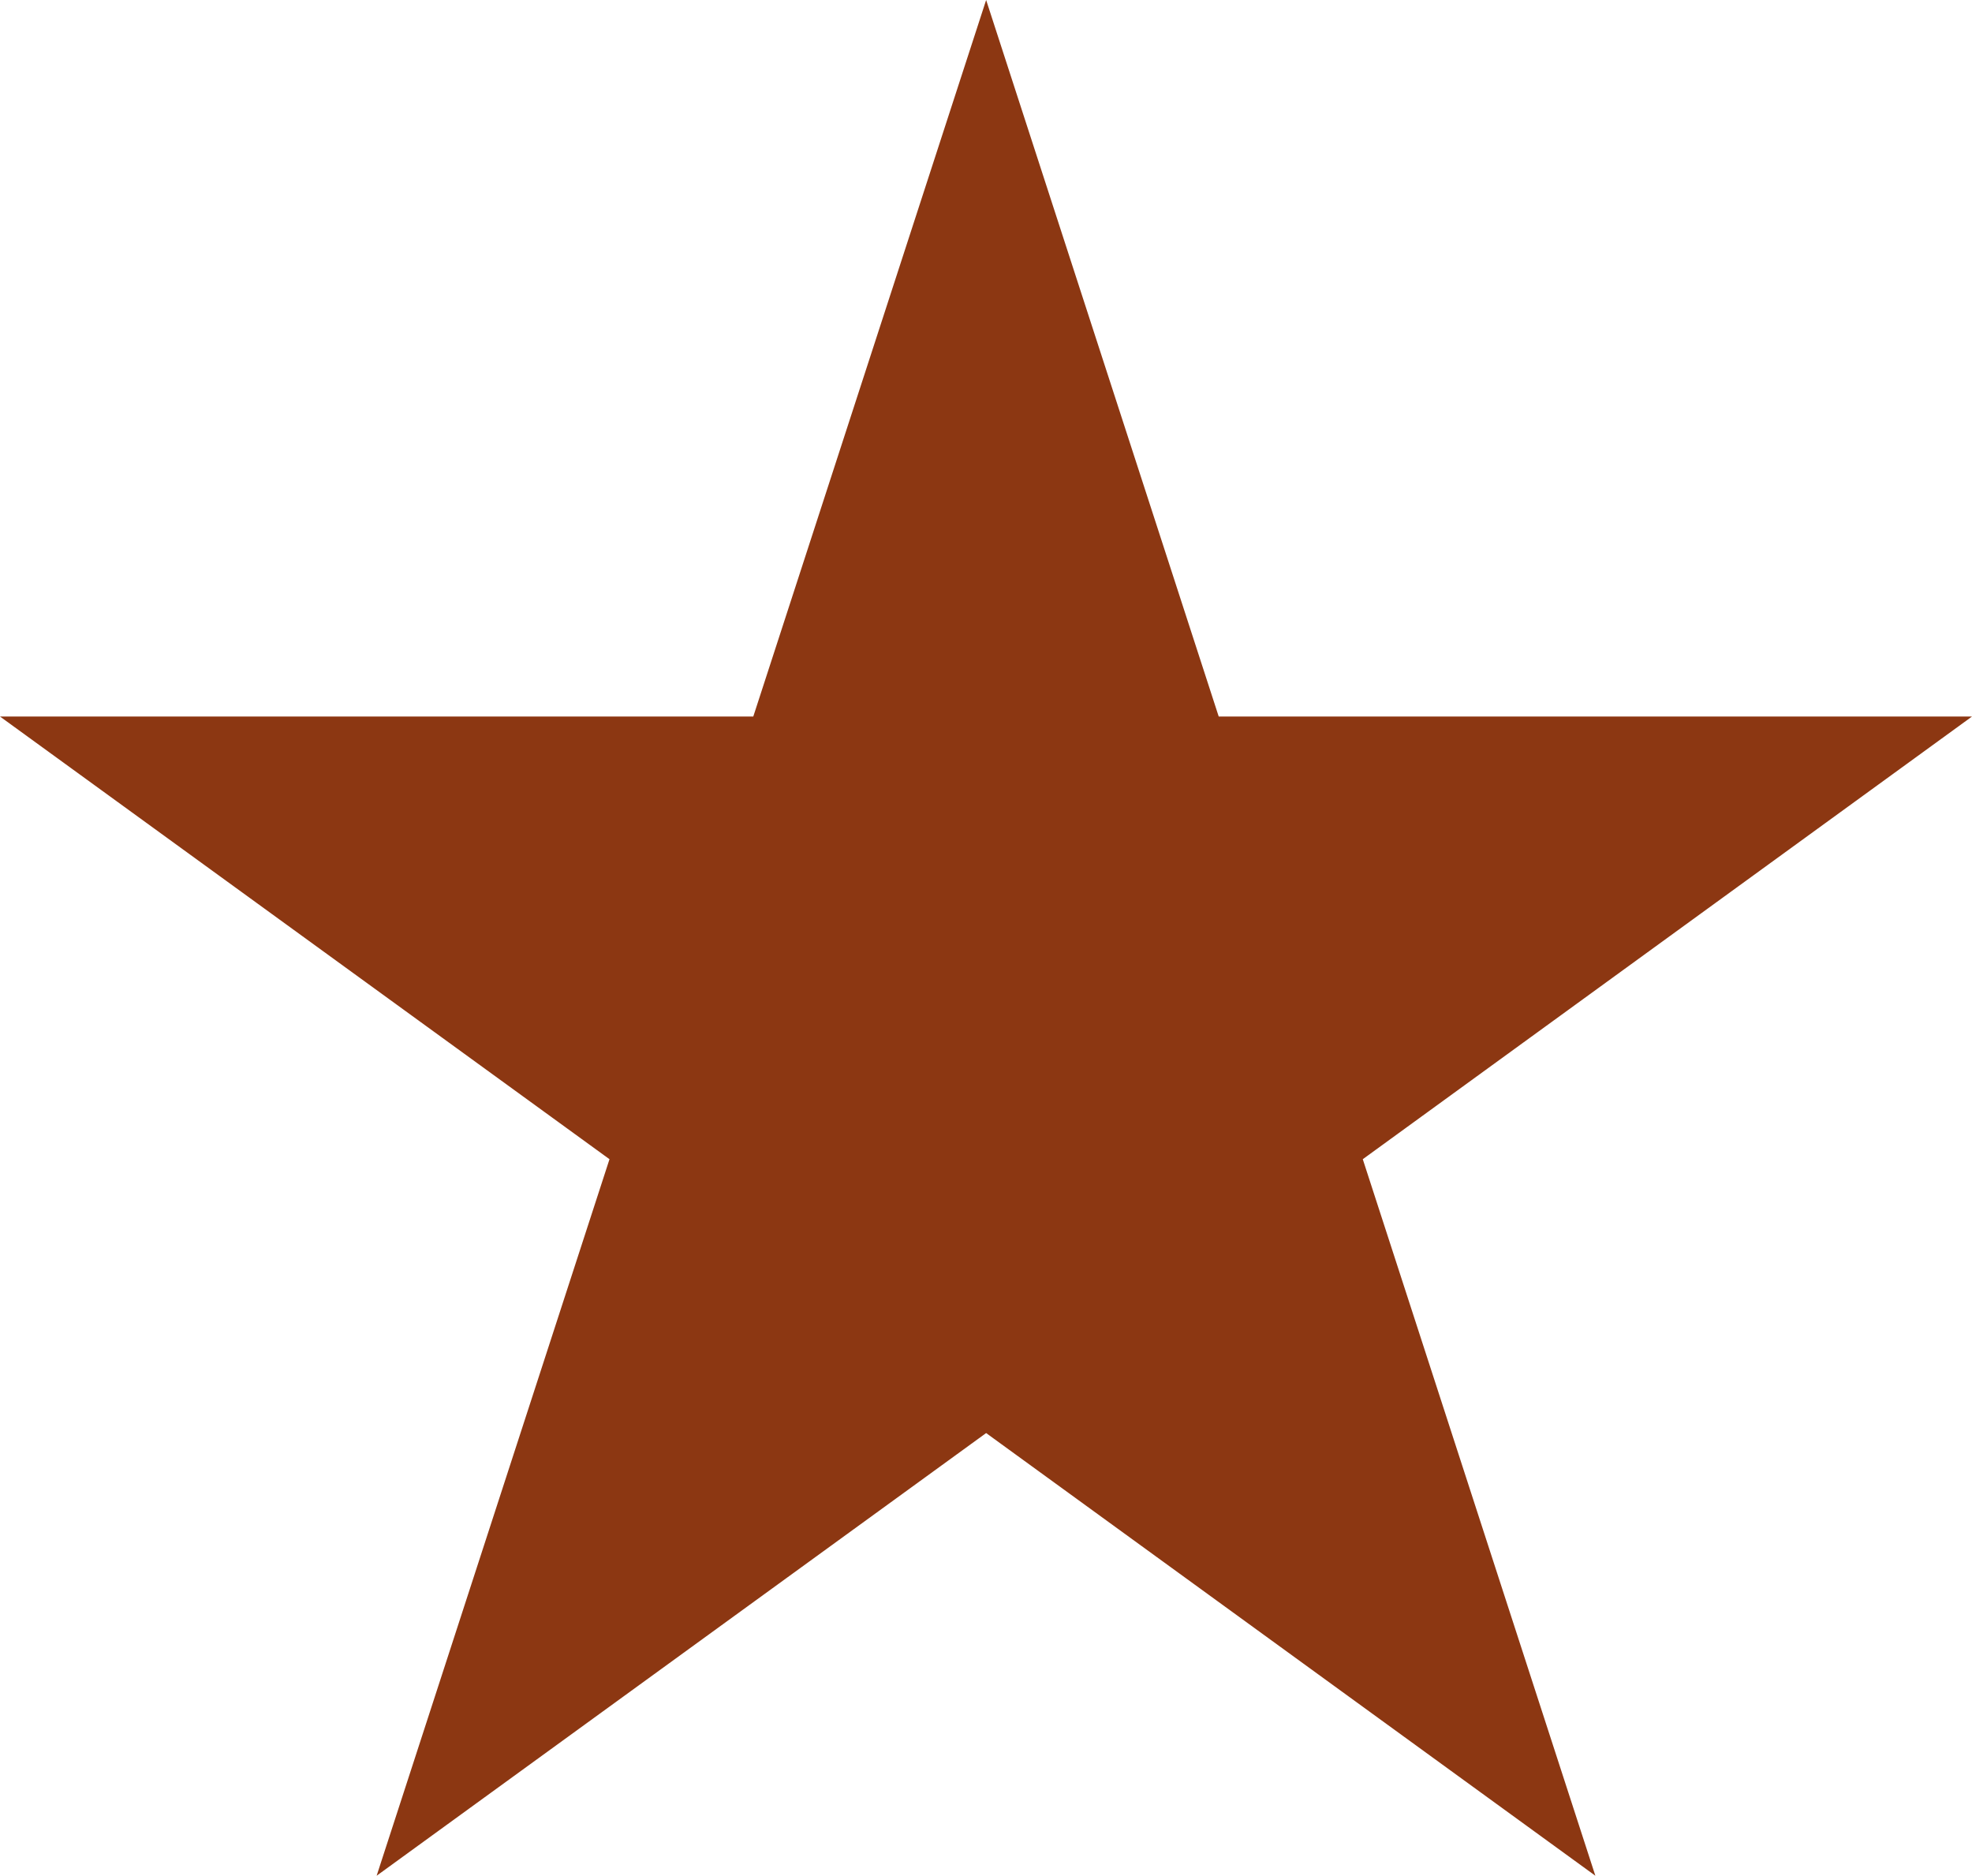 <?xml version="1.0" encoding="UTF-8"?><svg xmlns="http://www.w3.org/2000/svg" viewBox="0 0 71.73 68.22"><defs><style>.d{fill:#8c3712;}</style></defs><g id="a"/><g id="b"><g id="c"><polygon class="d" points="35.87 0 44.33 26.06 71.73 26.06 49.57 42.16 58.03 68.22 35.87 52.12 13.7 68.22 22.17 42.16 0 26.06 27.4 26.06 35.87 0"/></g></g></svg>